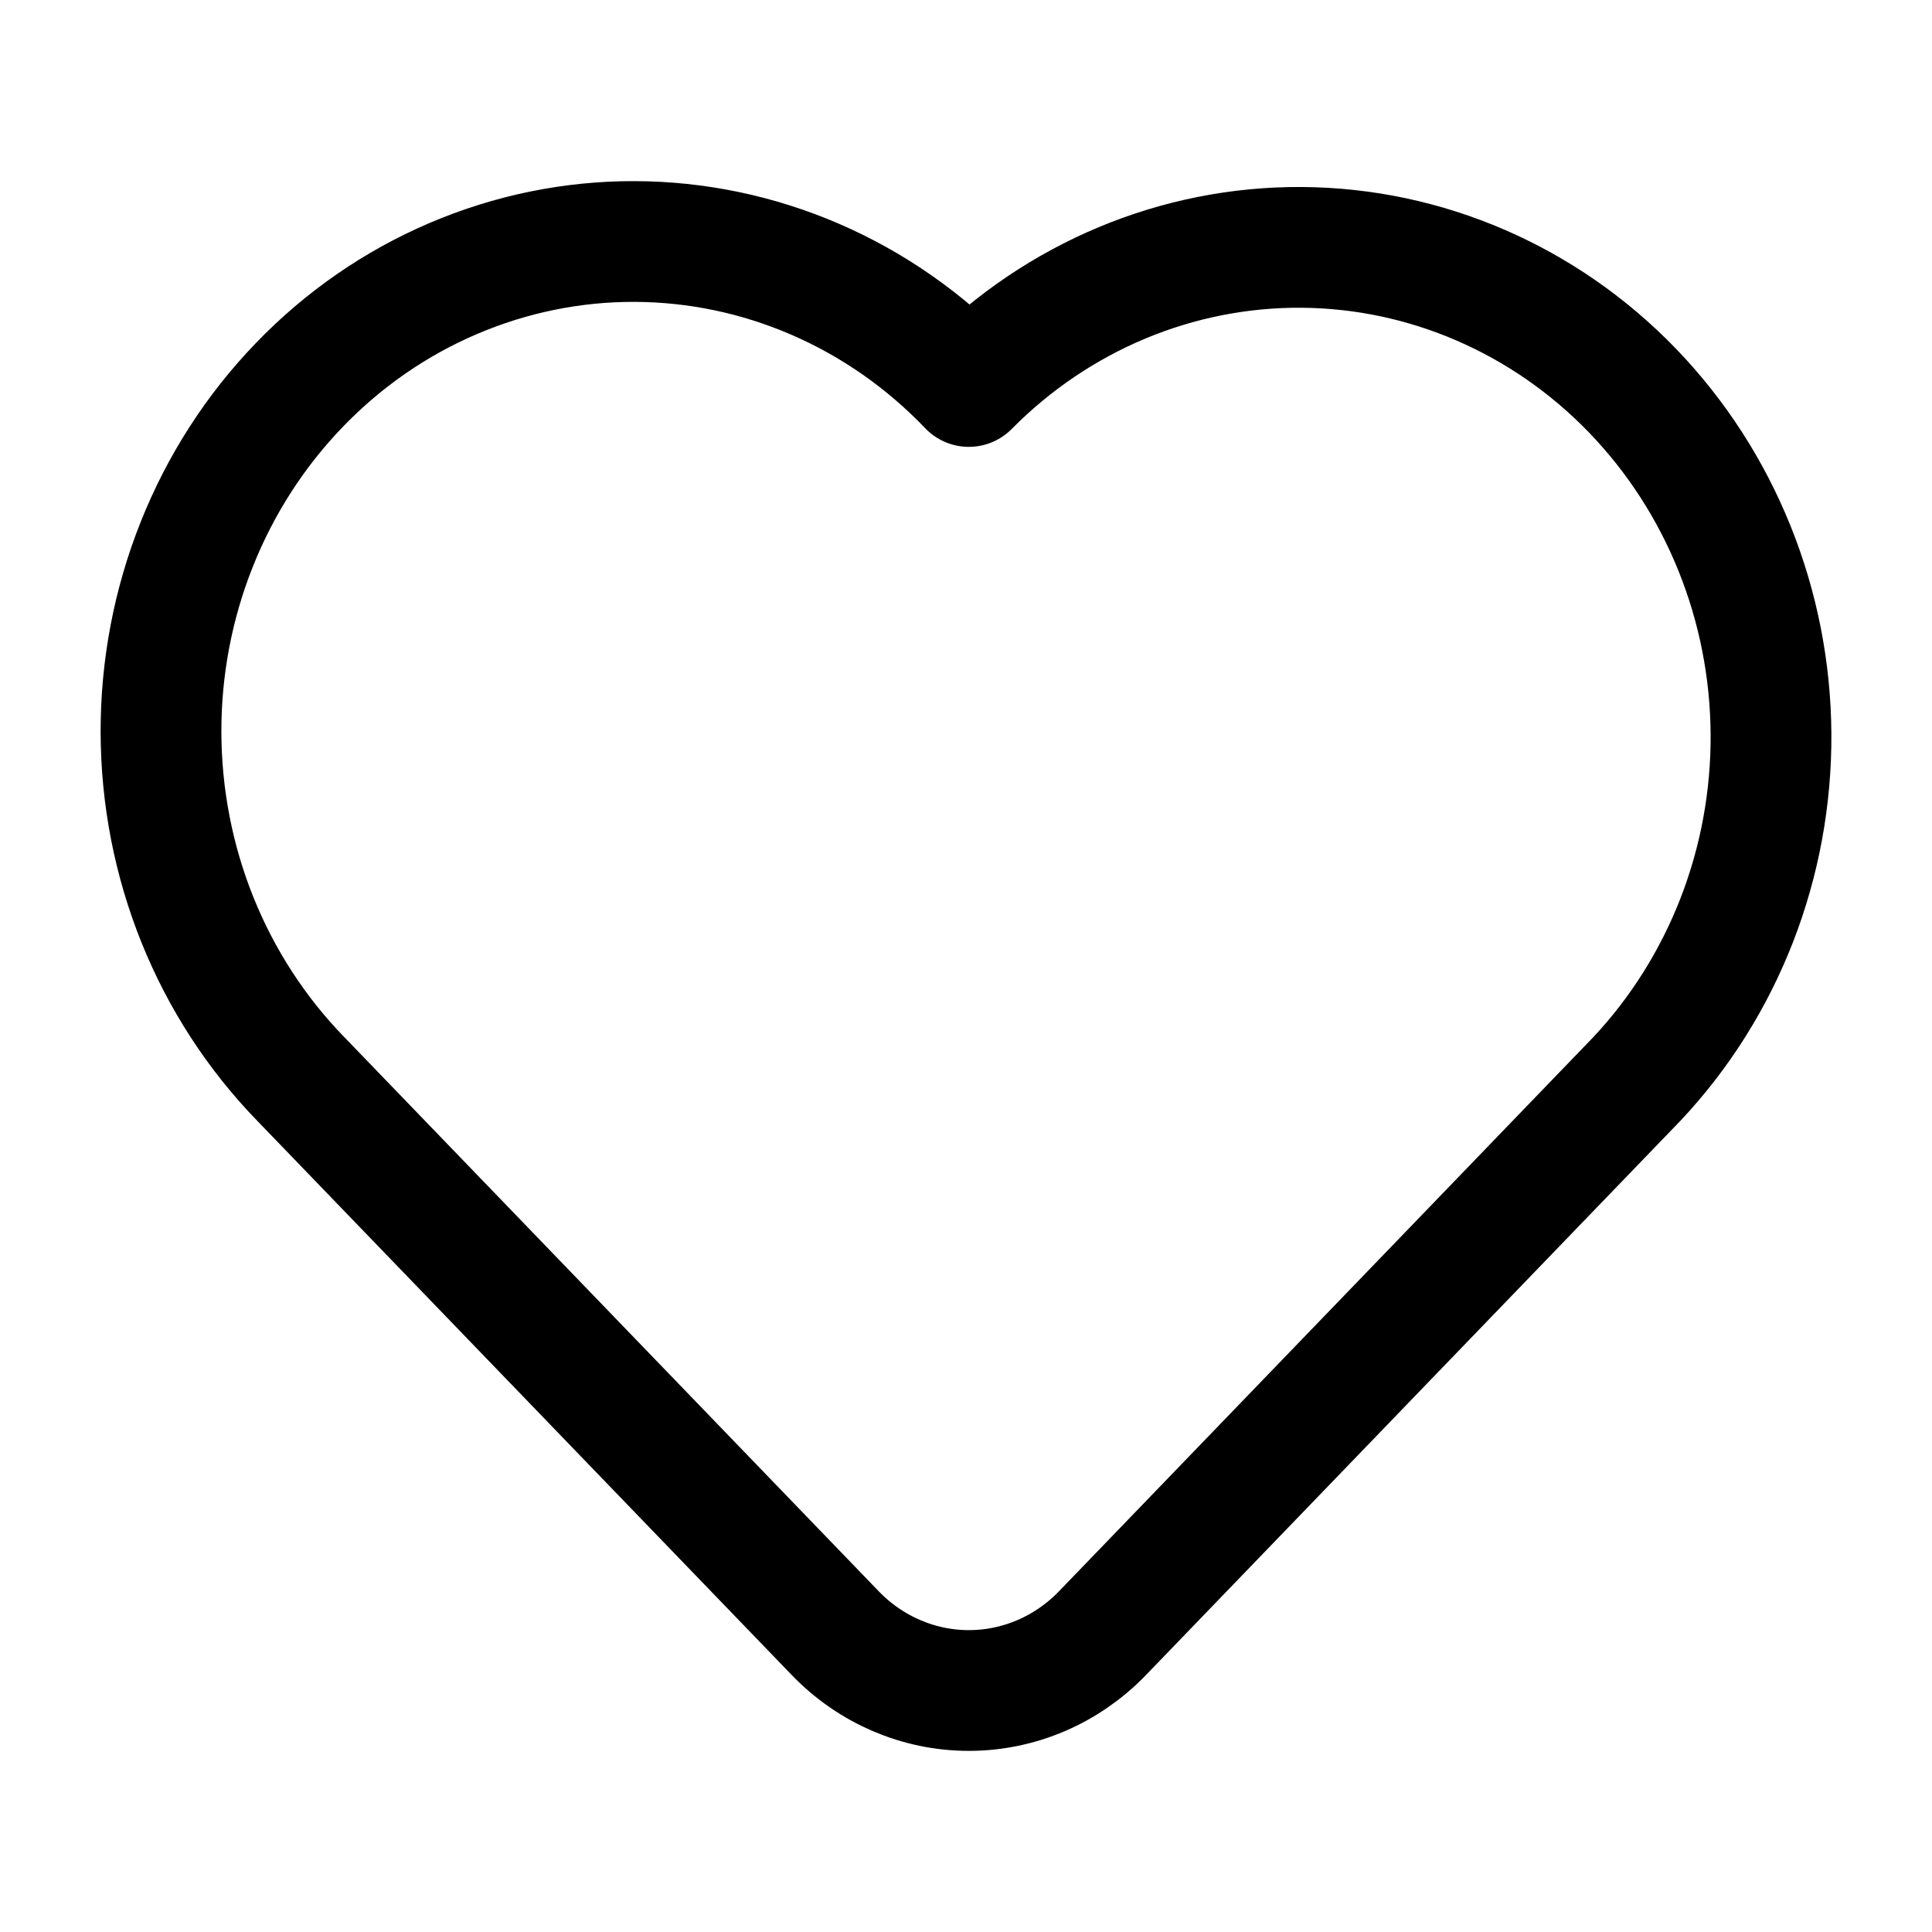 <svg xmlns="http://www.w3.org/2000/svg" viewBox="0 0 24 24" fill="none">
<path d="M20.334 13.403L13.695 20.288C13.255 20.744 12.658 21 12.035 21C11.413 21 10.816 20.744 10.376 20.288L3.737 13.404C3.188 12.84 2.752 12.169 2.454 11.43C2.156 10.691 2.002 9.898 2 9.097C1.998 8.296 2.149 7.502 2.444 6.762C2.739 6.021 3.172 5.348 3.719 4.782C4.265 4.215 4.914 3.766 5.628 3.461C6.343 3.155 7.108 2.998 7.881 3C8.654 3.002 9.418 3.162 10.131 3.471C10.844 3.78 11.491 4.232 12.035 4.801C13.14 3.684 14.625 3.063 16.169 3.073C17.712 3.083 19.19 3.723 20.281 4.854C21.372 5.986 21.99 7.517 22 9.117C22.01 10.718 21.411 12.257 20.334 13.403Z" stroke="currentColor" stroke-width="1.5" stroke-linecap="round" stroke-linejoin="round"/>
</svg>
